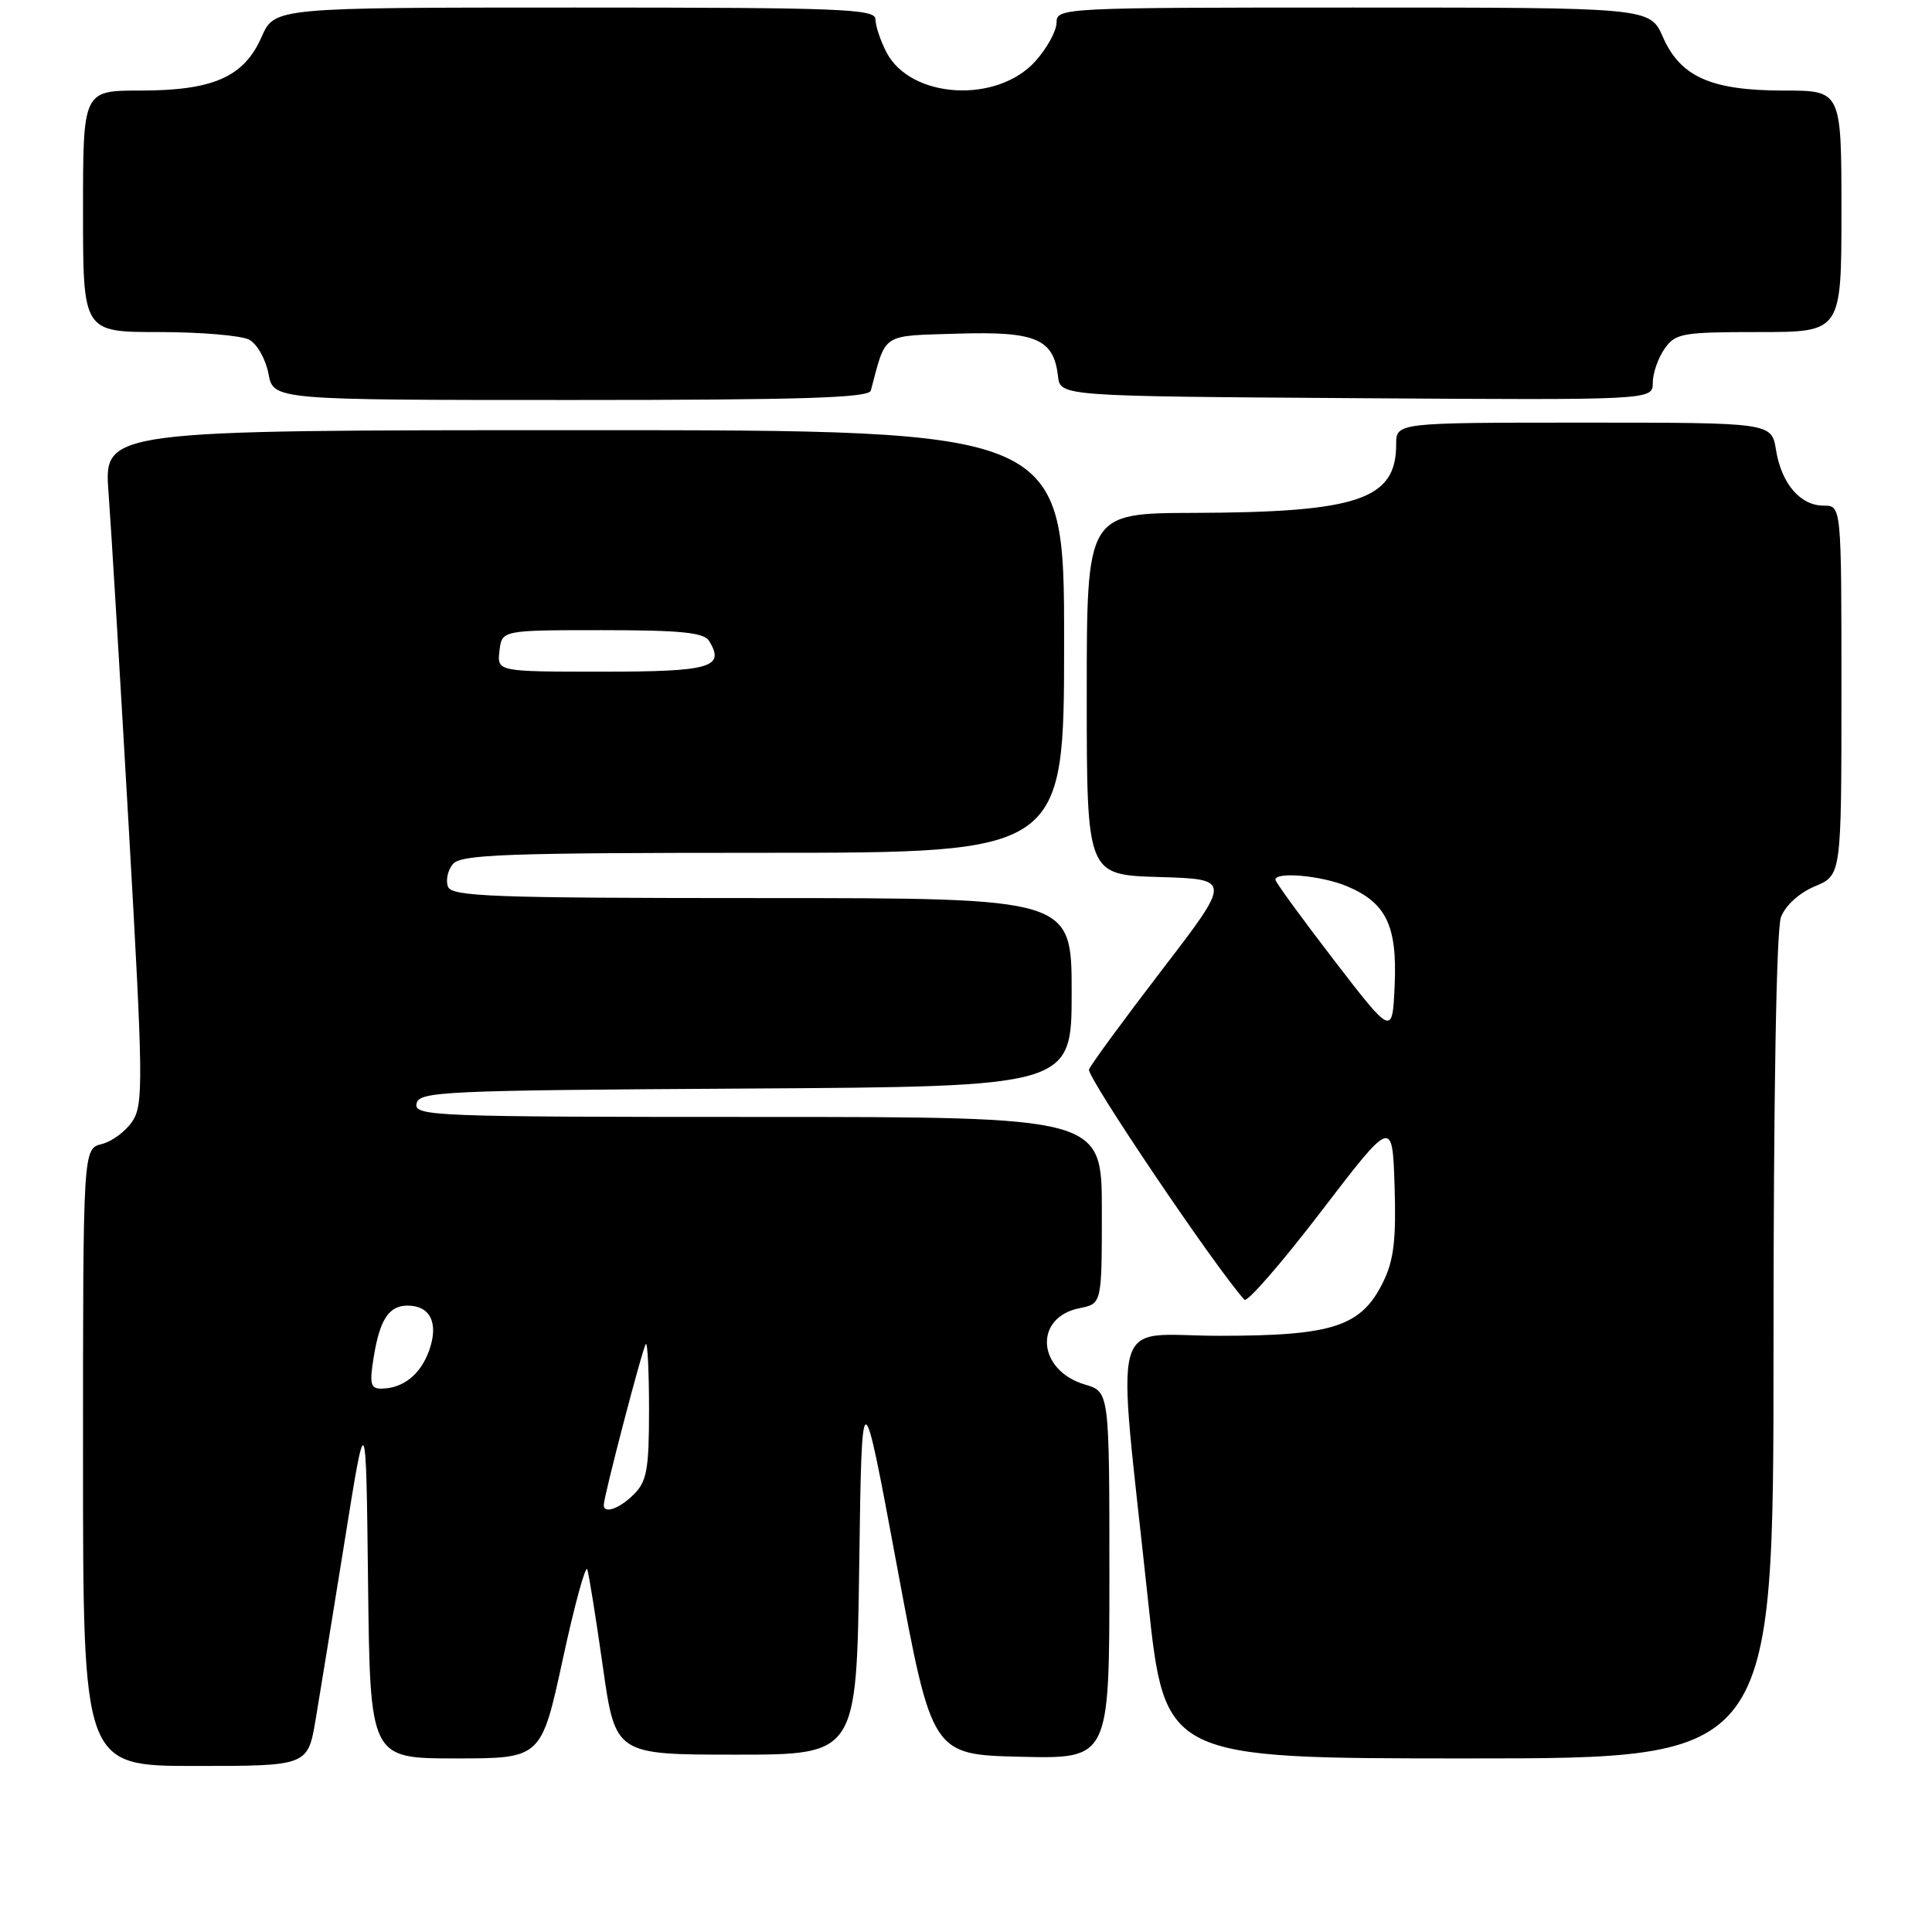 <?xml version="1.0" encoding="UTF-8" standalone="no"?>
<!DOCTYPE svg PUBLIC "-//W3C//DTD SVG 1.1//EN" "http://www.w3.org/Graphics/SVG/1.1/DTD/svg11.dtd" >
<svg xmlns="http://www.w3.org/2000/svg" xmlns:xlink="http://www.w3.org/1999/xlink" version="1.1" viewBox="0 0 256 256">
 <g >
 <path fill="currentColor"
d=" M 41.84 227.75 C 42.42 224.31 44.15 213.62 45.70 204.00 C 48.50 186.50 48.50 186.50 48.77 209.75 C 49.04 233.00 49.04 233.00 60.38 233.00 C 71.72 233.00 71.72 233.00 74.57 219.87 C 76.13 212.65 77.60 207.29 77.82 207.96 C 78.04 208.63 78.97 214.42 79.88 220.84 C 81.54 232.50 81.54 232.50 97.52 232.50 C 113.50 232.50 113.50 232.50 113.85 207.50 C 114.20 182.50 114.20 182.50 118.85 207.50 C 123.50 232.50 123.50 232.50 135.25 232.78 C 147.00 233.06 147.00 233.06 147.00 208.74 C 147.00 184.41 147.00 184.41 143.76 183.46 C 137.42 181.58 136.93 174.56 143.05 173.34 C 146.00 172.75 146.00 172.75 146.00 160.38 C 146.00 148.00 146.00 148.00 100.43 148.00 C 57.56 148.00 54.87 147.90 55.19 146.25 C 55.50 144.62 58.50 144.48 98.76 144.24 C 142.00 143.98 142.00 143.98 142.00 131.49 C 142.00 119.00 142.00 119.00 100.97 119.00 C 65.27 119.00 59.86 118.80 59.36 117.49 C 59.04 116.66 59.33 115.31 60.01 114.49 C 61.07 113.22 67.05 113.00 101.12 113.00 C 141.00 113.00 141.00 113.00 141.00 85.00 C 141.00 57.00 141.00 57.00 77.38 57.00 C 13.76 57.00 13.76 57.00 14.38 65.25 C 14.72 69.79 15.93 89.84 17.07 109.81 C 18.97 143.07 19.01 146.33 17.56 148.55 C 16.69 149.88 14.86 151.25 13.49 151.59 C 11.00 152.22 11.00 152.22 11.00 193.11 C 11.00 234.00 11.00 234.00 25.90 234.00 C 40.79 234.00 40.79 234.00 41.84 227.75 Z  M 235.00 178.57 C 235.00 144.93 235.38 123.13 235.99 121.52 C 236.58 119.97 238.42 118.30 240.49 117.44 C 244.00 115.97 244.00 115.97 244.00 91.49 C 244.00 67.00 244.00 67.00 241.65 67.00 C 238.55 67.00 236.05 64.09 235.33 59.62 C 234.74 56.00 234.74 56.00 209.87 56.00 C 185.00 56.00 185.00 56.00 185.00 58.89 C 185.00 66.18 179.97 67.89 158.25 67.96 C 144.00 68.00 144.00 68.00 144.00 91.96 C 144.00 115.93 144.00 115.93 153.60 116.21 C 163.19 116.50 163.19 116.50 153.98 128.50 C 148.92 135.10 144.56 141.04 144.30 141.71 C 143.94 142.62 161.07 168.01 164.89 172.22 C 165.25 172.62 169.81 167.38 175.02 160.57 C 184.50 148.19 184.50 148.19 184.79 157.19 C 185.01 164.23 184.69 166.98 183.29 169.84 C 180.39 175.77 176.67 177.00 161.60 177.00 C 146.81 177.00 147.94 172.81 152.12 212.06 C 154.35 233.00 154.35 233.00 194.68 233.00 C 235.00 233.00 235.00 233.00 235.00 178.57 Z  M 115.39 51.75 C 117.45 44.01 116.67 44.53 126.90 44.21 C 137.26 43.89 139.62 44.89 140.19 49.85 C 140.50 52.50 140.50 52.50 179.75 52.76 C 219.00 53.02 219.00 53.02 219.00 50.73 C 219.00 49.48 219.70 47.44 220.56 46.22 C 222.00 44.16 222.88 44.00 233.06 44.00 C 244.00 44.00 244.00 44.00 244.00 28.00 C 244.00 12.00 244.00 12.00 236.40 12.00 C 226.75 12.00 222.67 10.20 220.34 4.90 C 218.62 1.00 218.62 1.00 179.31 1.00 C 140.77 1.00 140.00 1.04 140.00 2.98 C 140.00 4.08 138.75 6.37 137.22 8.08 C 132.13 13.78 120.65 13.10 117.45 6.91 C 116.65 5.36 116.00 3.40 116.00 2.55 C 116.00 1.18 111.48 1.00 76.19 1.00 C 36.38 1.00 36.38 1.00 34.66 4.90 C 32.33 10.20 28.25 12.00 18.60 12.00 C 11.00 12.00 11.00 12.00 11.00 28.00 C 11.00 44.00 11.00 44.00 21.07 44.00 C 26.60 44.00 31.98 44.46 33.02 45.01 C 34.06 45.57 35.21 47.59 35.57 49.51 C 36.22 53.00 36.22 53.00 75.64 53.00 C 106.33 53.00 115.14 52.72 115.39 51.75 Z  M 80.00 199.43 C 80.00 198.28 85.17 178.49 85.58 178.09 C 85.81 177.86 86.00 181.79 86.00 186.83 C 86.00 194.67 85.71 196.29 84.00 198.00 C 82.10 199.90 80.00 200.65 80.00 199.43 Z  M 49.53 179.75 C 50.34 174.82 51.54 173.00 54.00 173.00 C 57.01 173.00 58.14 175.30 56.89 178.87 C 55.76 182.12 53.41 184.00 50.48 184.00 C 49.09 184.00 48.94 183.32 49.53 179.75 Z  M 66.18 86.25 C 66.50 83.50 66.50 83.50 79.79 83.50 C 90.14 83.50 93.27 83.81 93.95 84.91 C 96.12 88.44 94.20 89.00 79.83 89.00 C 65.87 89.00 65.87 89.00 66.18 86.25 Z  M 176.75 127.21 C 172.49 121.67 169.00 116.88 169.00 116.57 C 169.00 115.47 175.10 116.02 178.45 117.42 C 183.67 119.60 185.15 122.65 184.80 130.54 C 184.50 137.28 184.50 137.28 176.75 127.21 Z "/>
</g>
</svg>